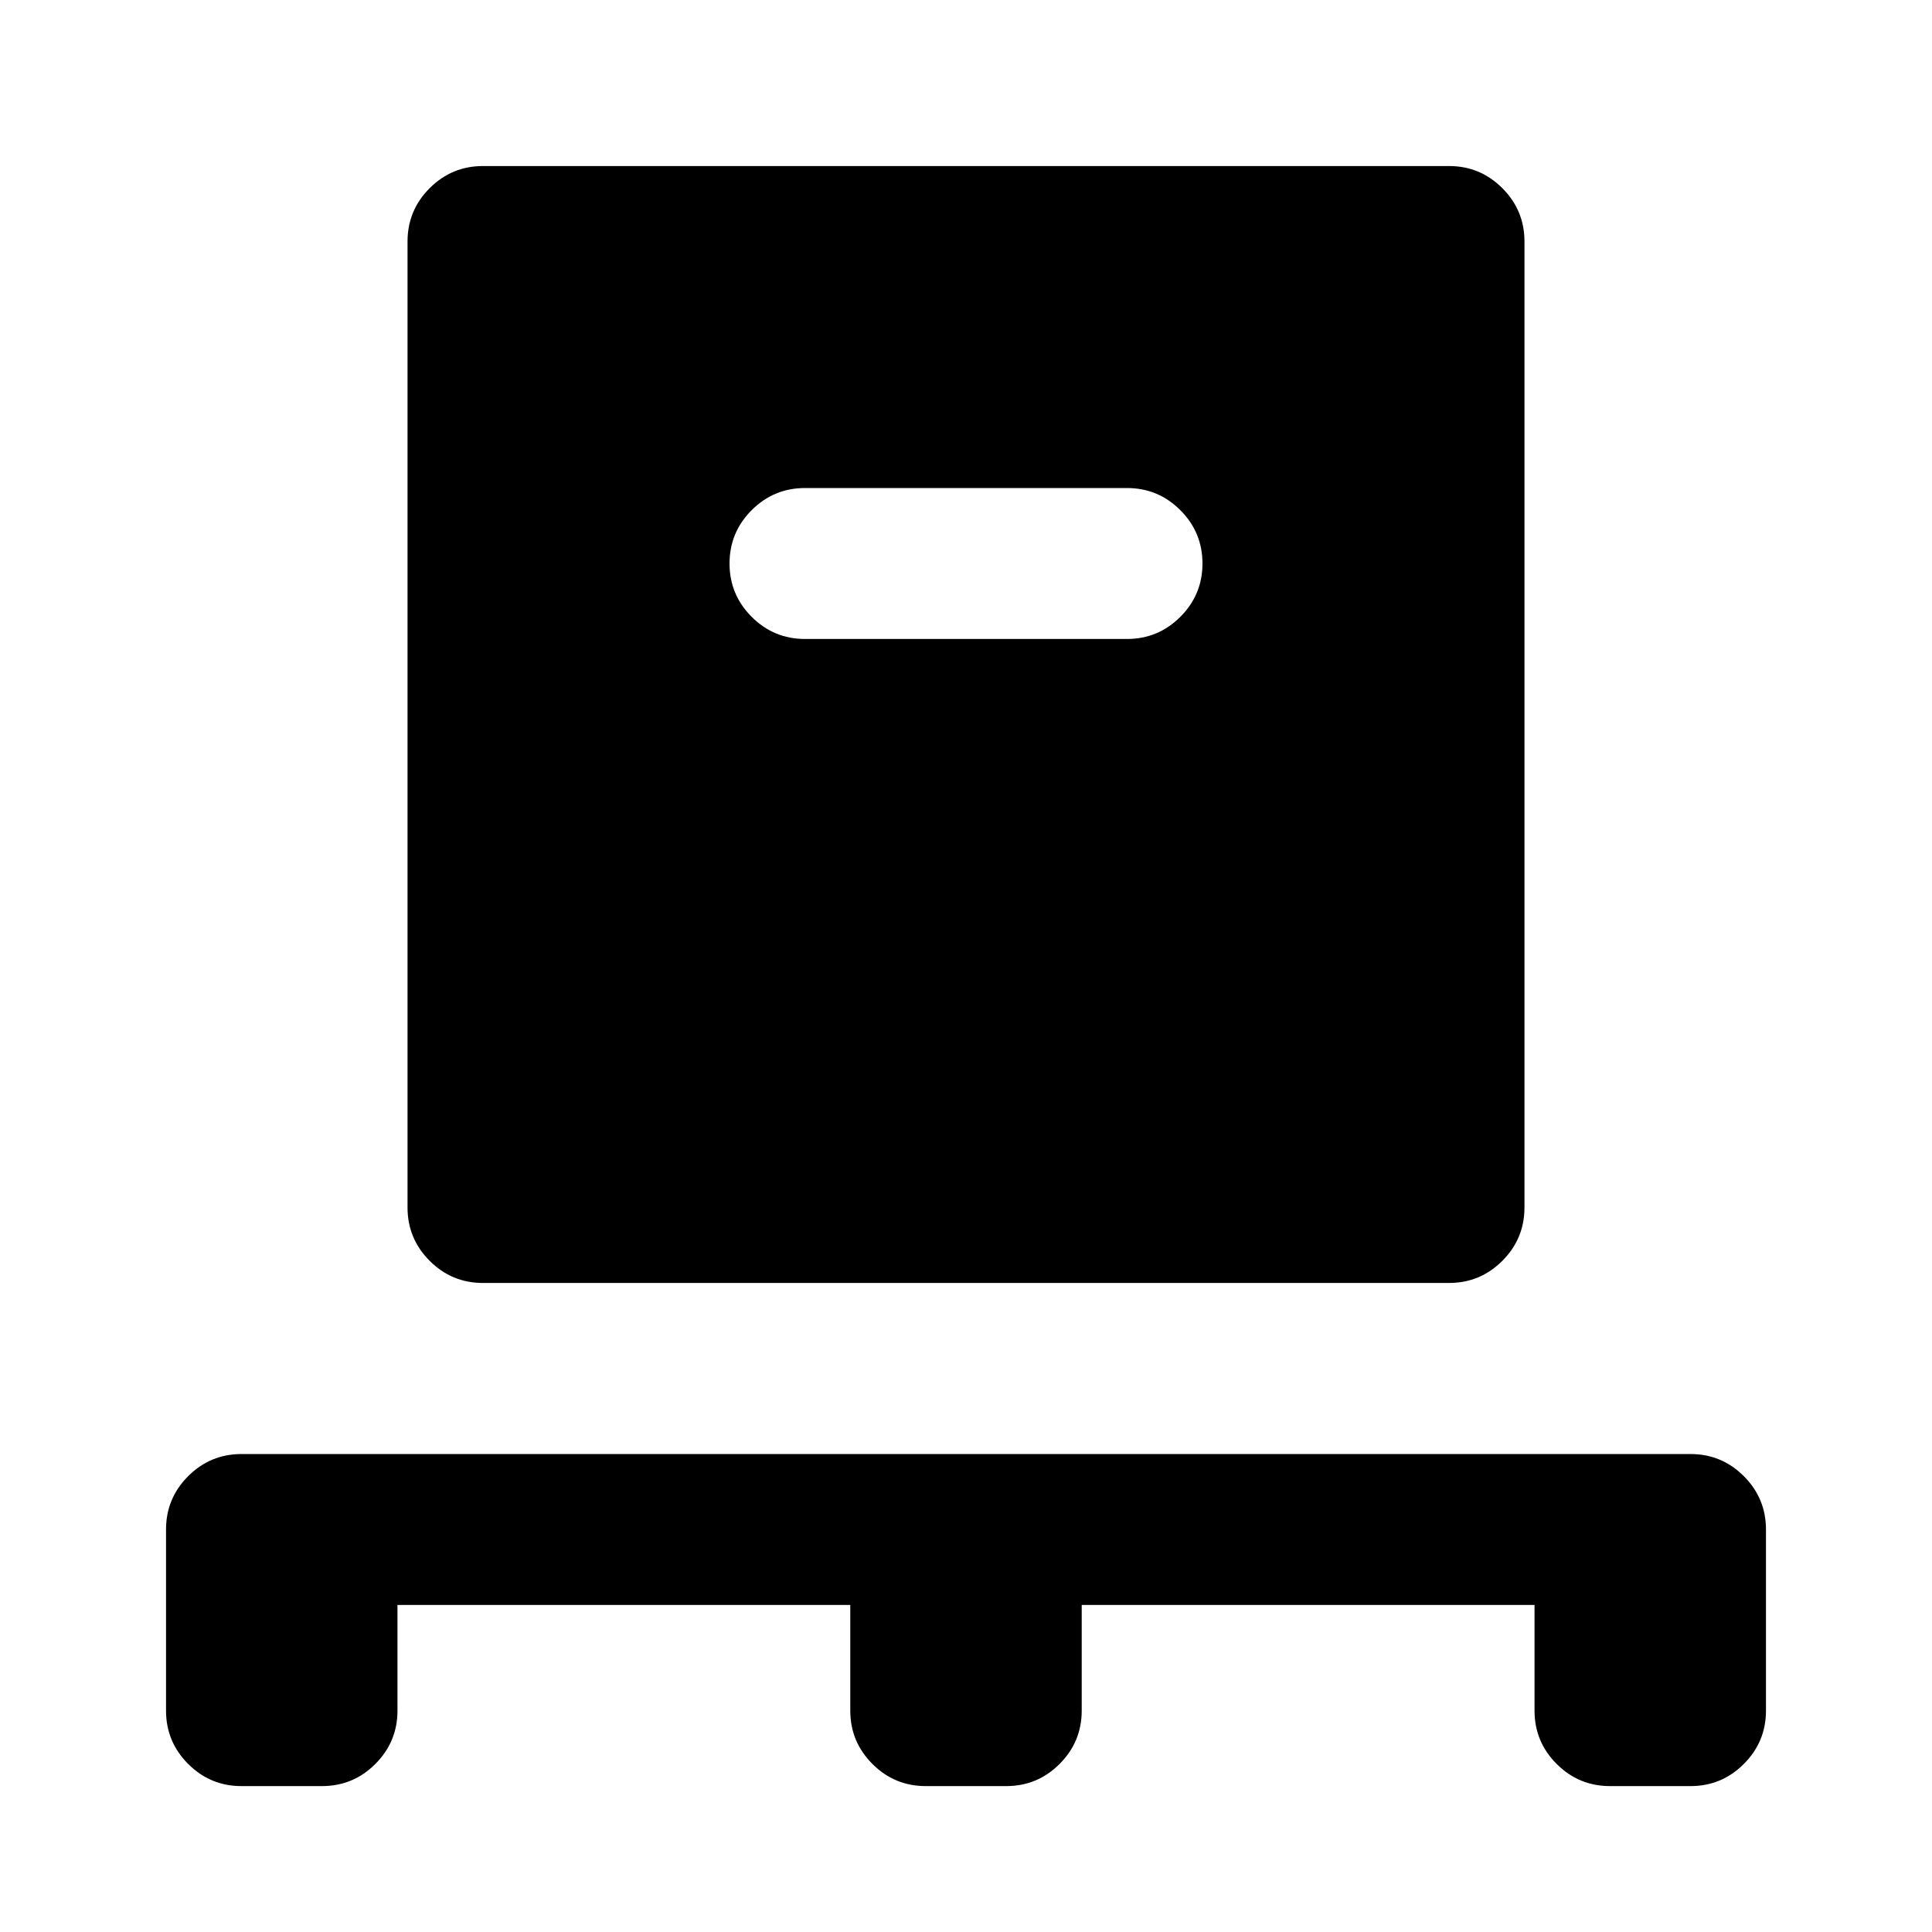 <svg xmlns="http://www.w3.org/2000/svg" height="24" viewBox="0 -960 960 960" width="24"><path d="M197.5-162.5v52.5q0 15.5-11 26.5t-26.5 11h-40q-15.5 0-26.5-11t-11-26.5v-90q0-15.5 11-26.5t26.5-11h720q15.5 0 26.5 11t11 26.5v90q0 15.5-11 26.5t-26.5 11h-40q-15.5 0-26.5-11t-11-26.5v-52.5h-225v52.5q0 15.5-11 26.5t-26.5 11h-40q-15.5 0-26.5-11t-11-26.5v-52.5h-225Zm42.5-160q-15.5 0-26.5-11t-11-26.5v-480q0-15.5 11-26.5t26.5-11h480q15.5 0 26.5 11t11 26.5v480q0 15.5-11 26.5t-26.5 11H240Zm320-320q15.5 0 26.5-11t11-26.5q0-15.5-11-26.5t-26.5-11H400q-15.5 0-26.5 11t-11 26.5q0 15.5 11 26.5t26.5 11h160Z"/></svg>